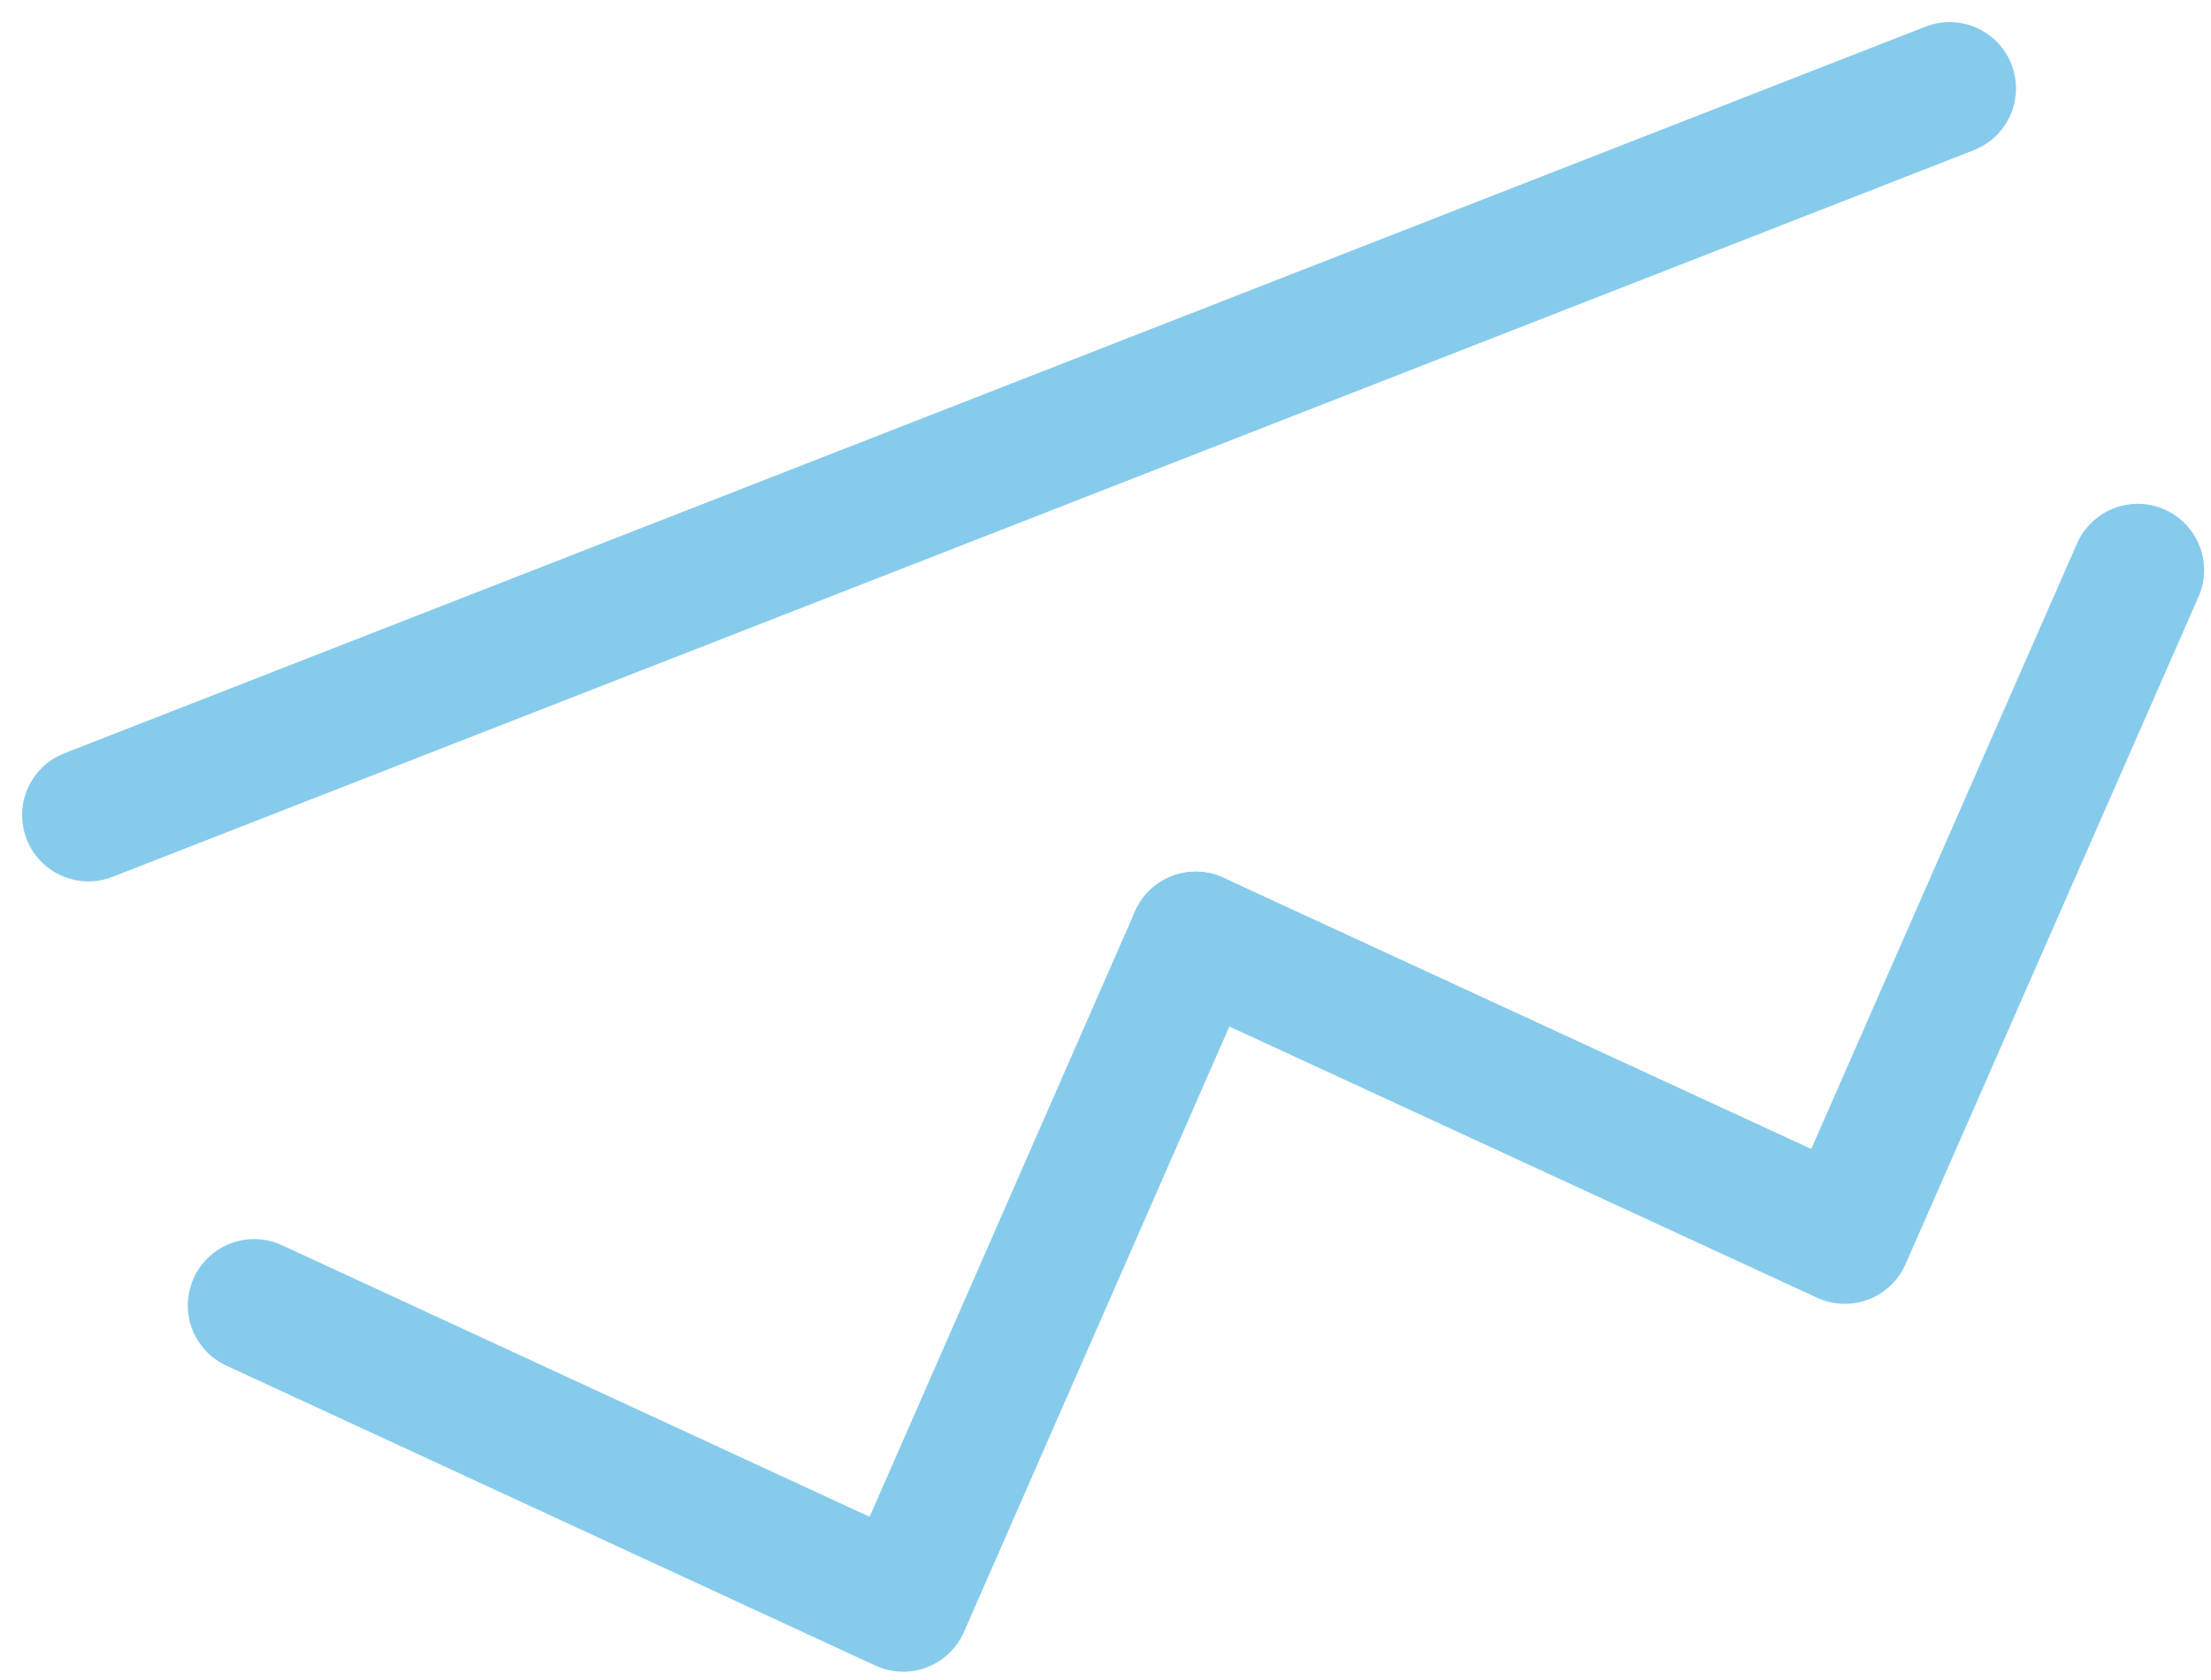 <svg width="50" height="38" viewBox="0 0 50 38" fill="none" xmlns="http://www.w3.org/2000/svg">
<g opacity="0.6">
<path d="M48.344 12.896L41.719 27.991L27.041 21.216" stroke="#35A8E0" stroke-width="3" stroke-miterlimit="10" stroke-linecap="round" stroke-linejoin="round"/>
<path d="M27.041 21.216L20.425 36.312L5.747 29.527" stroke="#35A8E0" stroke-width="3" stroke-miterlimit="10" stroke-linecap="round" stroke-linejoin="round"/>
<path d="M44.09 2L2 18.436" stroke="#35A8E0" stroke-width="3" stroke-miterlimit="10" stroke-linecap="round" stroke-linejoin="round"/>
</g>
</svg>
